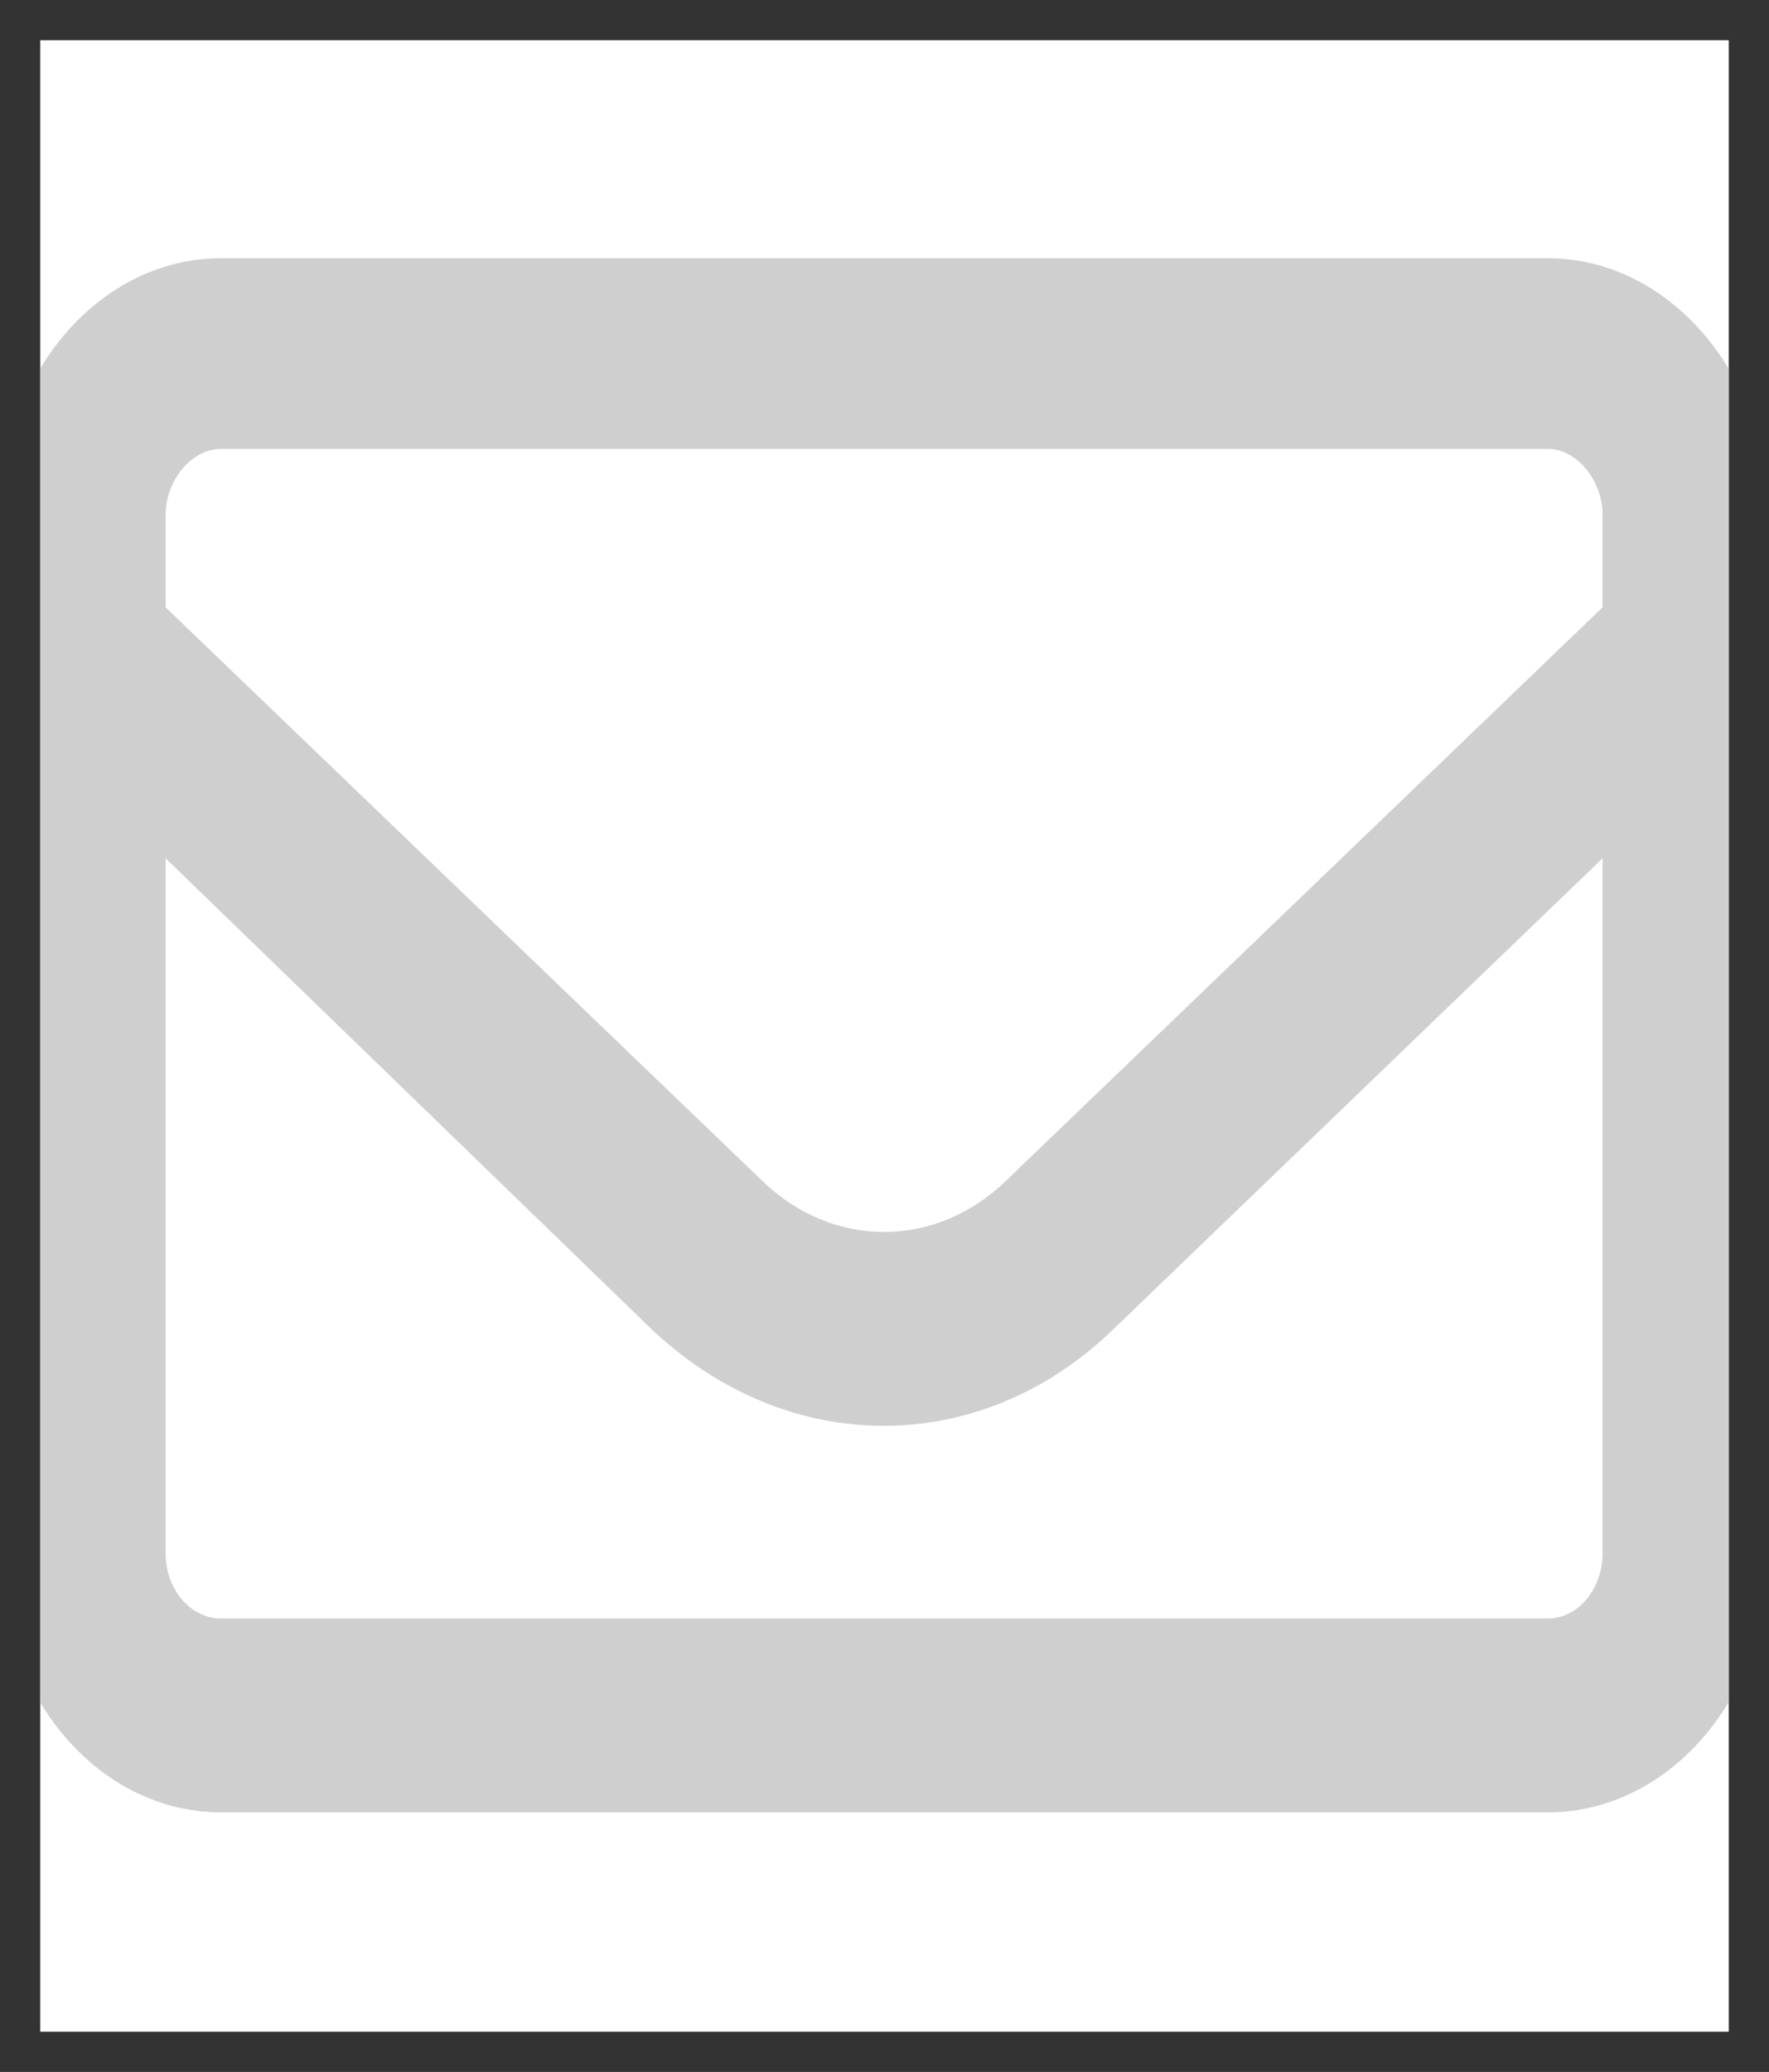 <svg width="22" height="25.757" viewBox="0 0 22 25.757" fill="none" xmlns="http://www.w3.org/2000/svg" xmlns:xlink="http://www.w3.org/1999/xlink">
	<rect x="0" y="0" width="22" height="25.757" fill="#333333" stroke="none"/>
	<desc>
			Created with Pixso.
	</desc>
	<defs>
		<clipPath id="clip2_13923">
			<rect id="envelope-regular 1" rx="0" width="21" height="24.757" transform="translate(0.5 0.5)" fill="white" fill-opacity="0"/>
		</clipPath>
	</defs>
	<rect id="envelope-regular 1" rx="0" width="21" height="24.757" transform="translate(0.5 0.5)" fill="#FFFFFF" fill-opacity="1"/>
	<g clip-path="url(#clip2_13923)">
		<path id="Vector" d="M0 6.43C0 4.66 1.23 3.21 2.75 3.21L19.25 3.21C20.76 3.21 22 4.66 22 6.43L22 19.31C22 21.09 20.76 22.53 19.25 22.53L2.75 22.53C1.23 22.53 0 21.09 0 19.31L0 6.43ZM2.06 6.43L2.06 7.55L9.47 14.67C10.35 15.53 11.64 15.53 12.52 14.67L19.93 7.55L19.93 6.39C19.93 5.99 19.62 5.58 19.25 5.58L2.75 5.58C2.37 5.58 2.06 5.99 2.06 6.39L2.06 6.43ZM2.06 10.67L2.06 19.31C2.06 19.76 2.37 20.12 2.75 20.12L19.25 20.12C19.62 20.12 19.93 19.76 19.93 19.31L19.93 10.67L13.83 16.54C12.18 18.12 9.81 18.12 8.12 16.54L2.06 10.67Z" fill="#CFCFCF" fill-opacity="1" fill-rule="nonzero"/>
	</g>
</svg>
